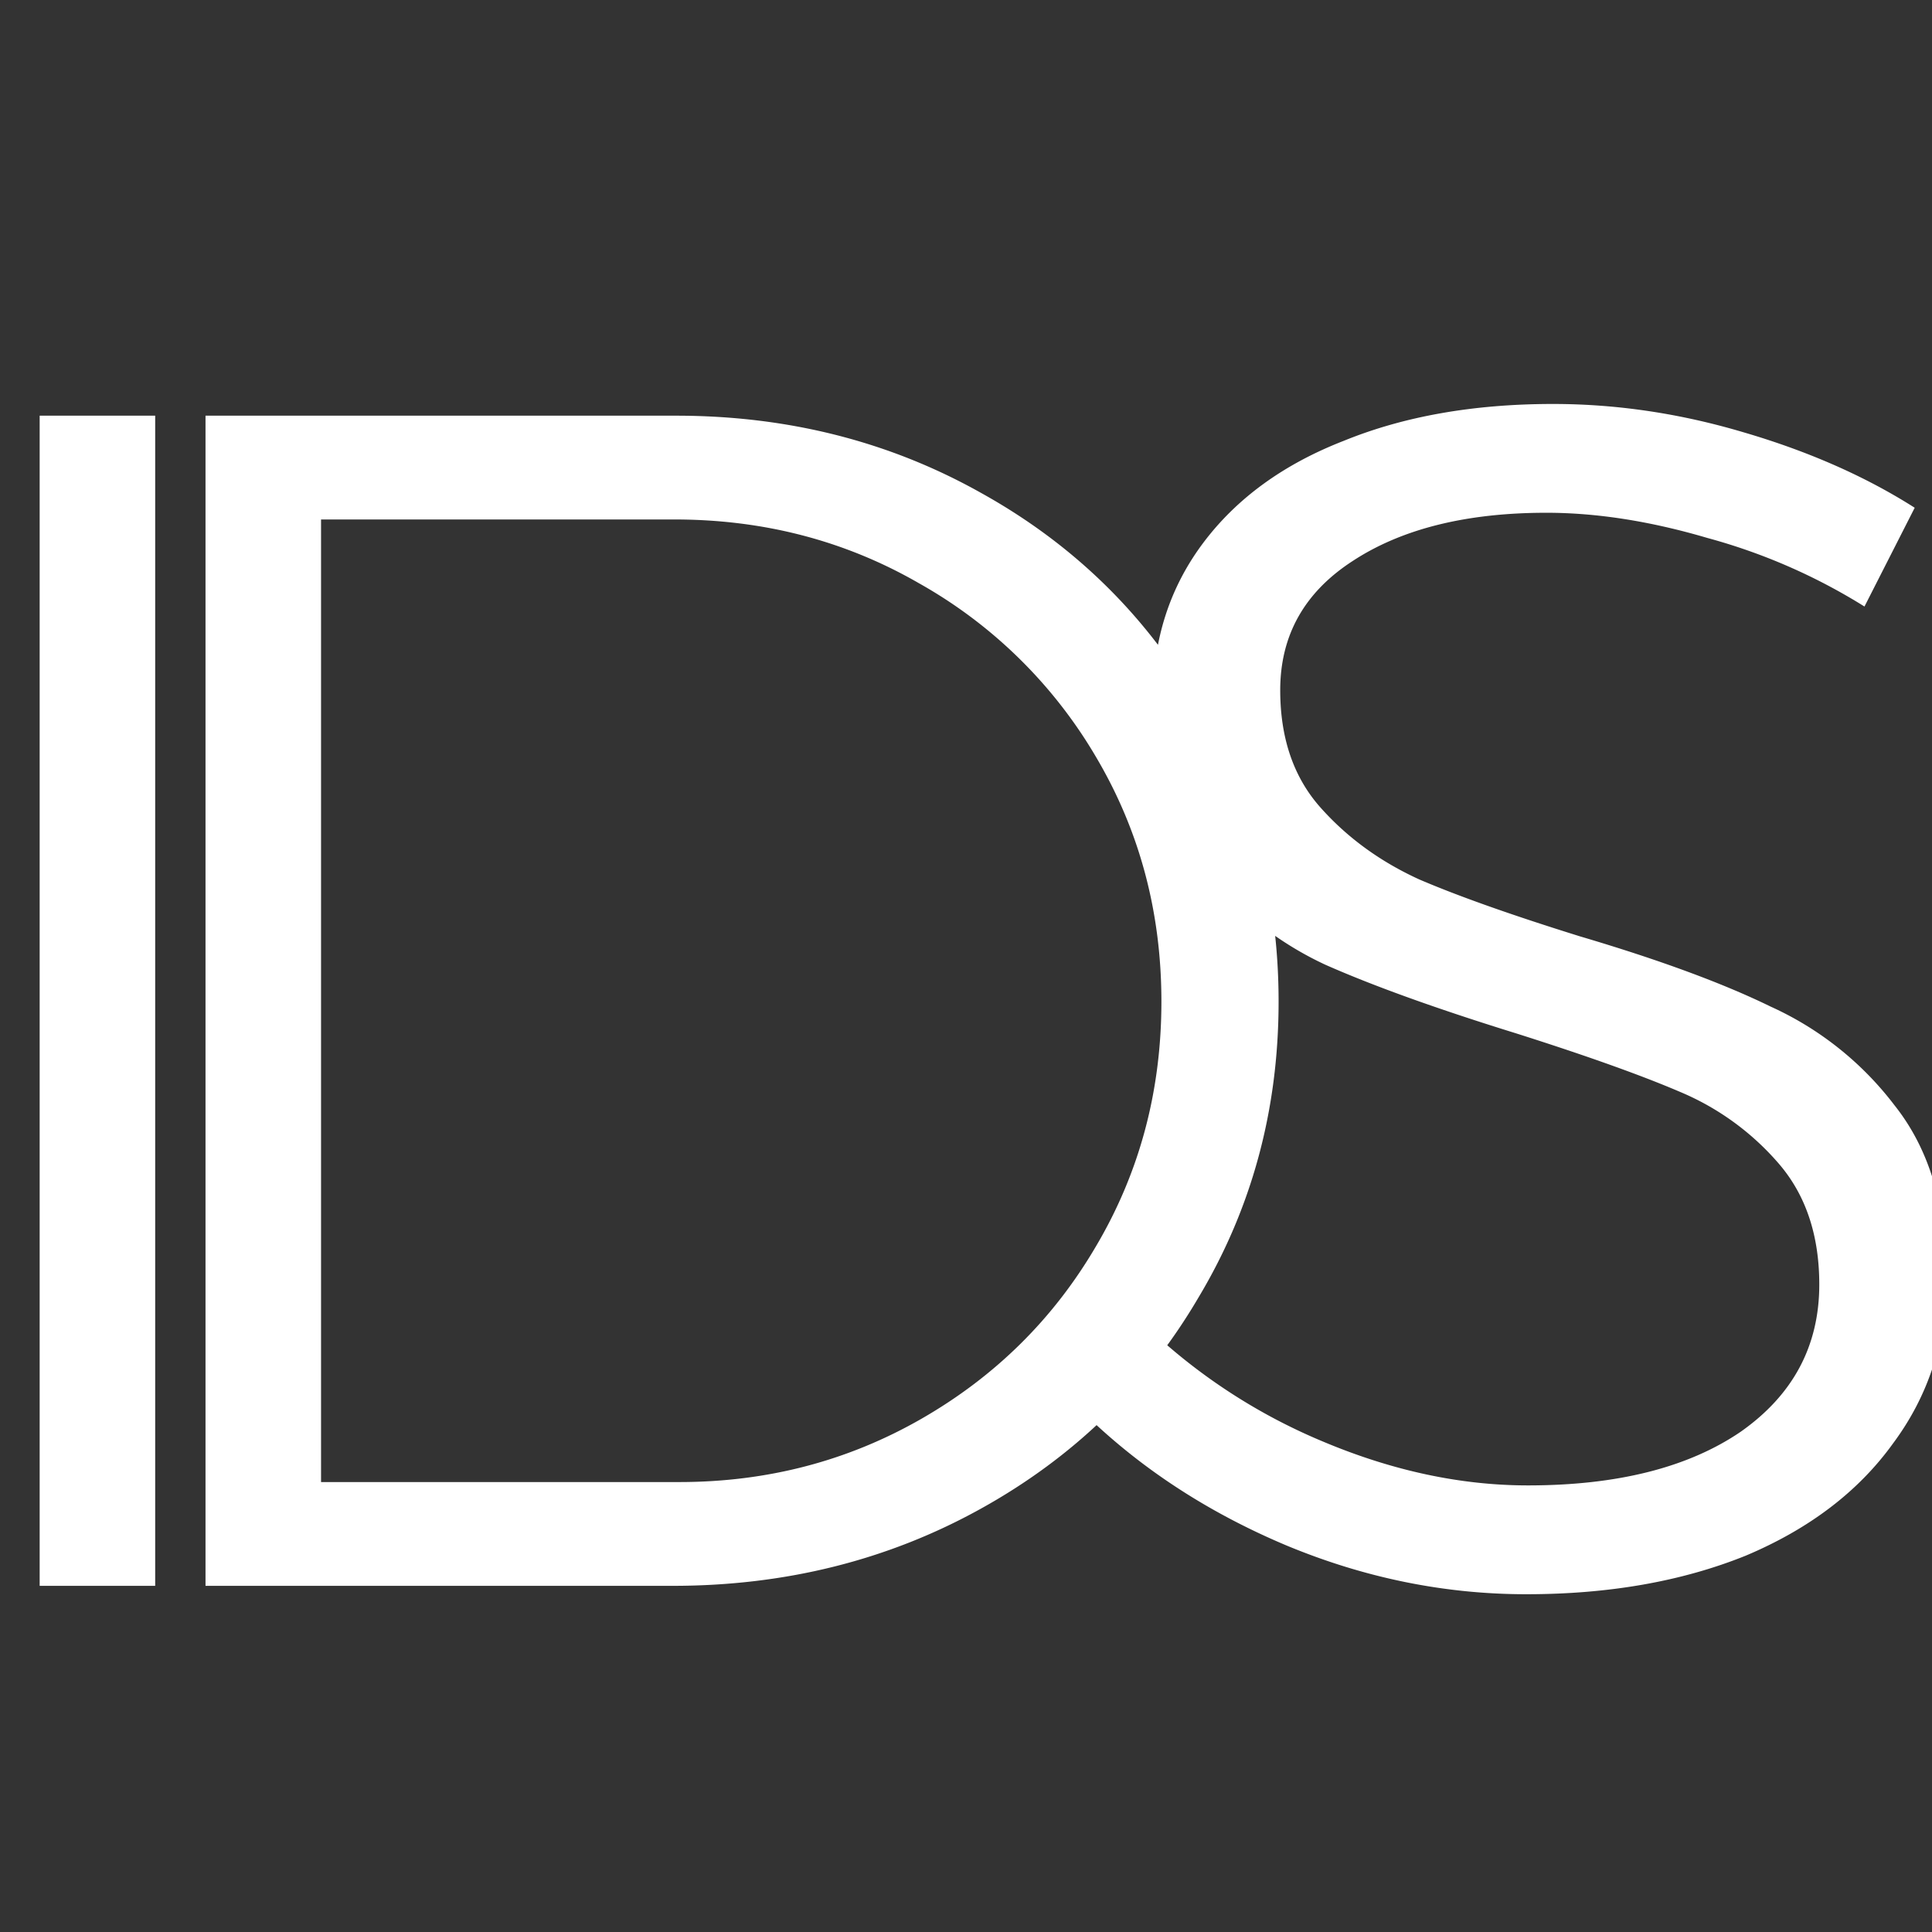<svg width="64" height="64" fill="none" xmlns="http://www.w3.org/2000/svg"><rect width="100%" height="100%" fill="#333333" stroke="none"/><g clip-path="url(#a)"><path d="M1.314 13.77h3.827v38.763H1.314V13.77Zm21.077 0c3.697 0 7.062.85 10.093 2.55 3.069 1.701 5.472 4.049 7.21 7.044 1.774 2.957 2.661 6.23 2.661 9.815 0 3.586-.887 6.858-2.662 9.816-1.737 2.958-4.14 5.287-7.209 6.987-3.068 1.701-6.47 2.551-10.204 2.551H6.808V13.77h15.583Zm.111 35.325c2.92 0 5.601-.702 8.041-2.107 2.44-1.405 4.363-3.31 5.768-5.712 1.441-2.44 2.162-5.14 2.162-8.097s-.72-5.656-2.162-8.096a15.717 15.717 0 0 0-5.879-5.768c-2.44-1.405-5.139-2.107-8.096-2.107H10.635v31.887h11.867Zm39.261-29.003a19.397 19.397 0 0 0-5.213-2.274c-1.885-.555-3.66-.832-5.324-.832-2.661 0-4.806.536-6.432 1.608-1.59 1.036-2.385 2.459-2.385 4.27 0 1.59.444 2.884 1.33 3.882.888.999 1.979 1.794 3.273 2.385 1.294.555 3.068 1.183 5.324 1.886 2.624.776 4.732 1.552 6.322 2.329a10.691 10.691 0 0 1 4.103 3.272c1.146 1.441 1.72 3.345 1.72 5.712 0 2.07-.592 3.9-1.775 5.49-1.146 1.59-2.773 2.828-4.88 3.715-2.108.85-4.53 1.276-7.265 1.276-2.699 0-5.342-.536-7.93-1.609-2.551-1.072-4.75-2.495-6.6-4.27l1.775-3.16a19.131 19.131 0 0 0 6.045 3.992c2.292.961 4.547 1.442 6.765 1.442 2.958 0 5.306-.592 7.043-1.775 1.738-1.22 2.607-2.846 2.607-4.88 0-1.626-.444-2.957-1.331-3.992a8.817 8.817 0 0 0-3.272-2.385c-1.294-.555-3.106-1.202-5.435-1.941-2.625-.813-4.732-1.571-6.322-2.274a11.02 11.02 0 0 1-4.048-3.216c-1.11-1.442-1.664-3.31-1.664-5.601 0-1.96.555-3.679 1.664-5.158 1.11-1.478 2.662-2.606 4.658-3.382 1.997-.814 4.307-1.22 6.932-1.22 2.108 0 4.215.314 6.322.942 2.144.629 4.03 1.46 5.657 2.496l-1.664 3.272Z" fill="#fff"/></g><defs><clipPath id="a"><path fill="#fff" d="M0 0h64v64H0z"/></clipPath></defs></svg>
